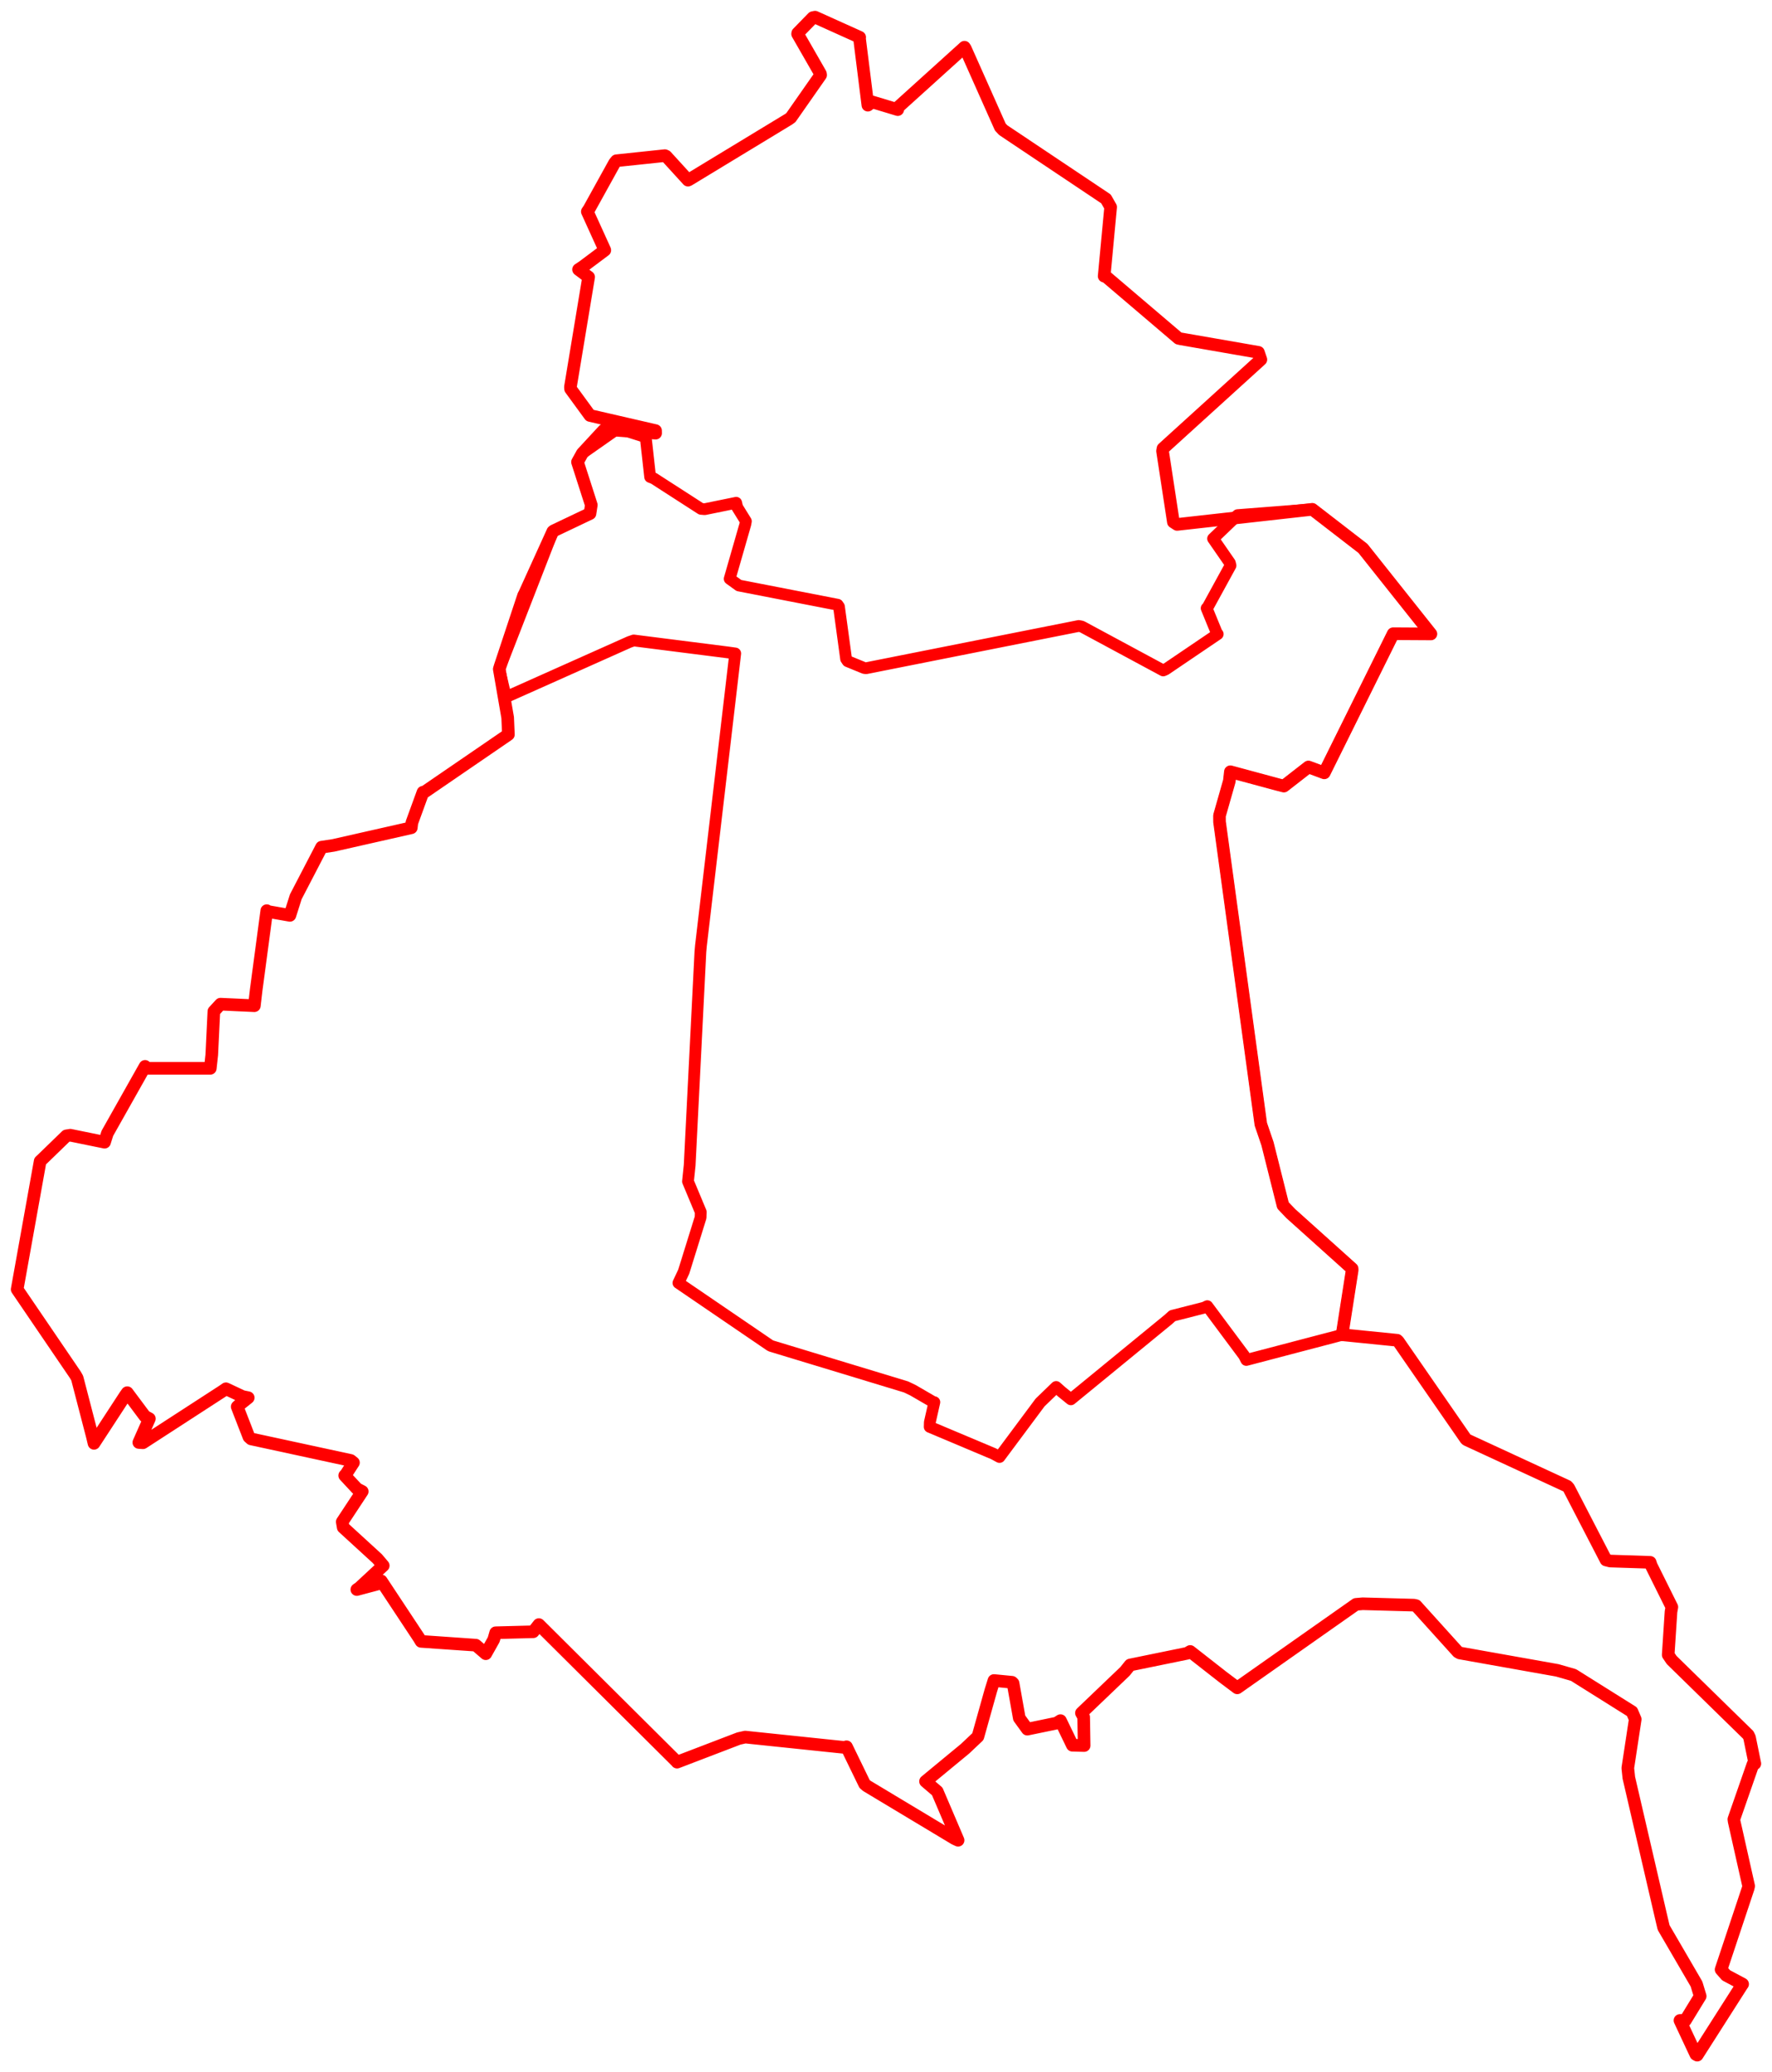 <svg width="516.555" height="604.047" xmlns="http://www.w3.org/2000/svg"><polygon points="145.541,195.039 147.311,202.599 147.426,203.227 183.478,187.123 184.747,186.686 212.322,190.189 214.328,190.471 204.326,275.715 204.173,277.432 201.042,339.667 200.556,344.366 204.276,353.27 204.227,354.885 199.315,370.675 197.767,373.956 224.409,392.125 224.779,392.322 264.134,404.271 266.162,405.246 272.089,408.689 272.377,408.717 271.053,414.567 271.017,415.915 289.616,423.749 291.368,424.695 303.189,408.814 307.881,404.28 309.493,405.709 312.172,407.883 340.558,384.623 341.778,383.524 351.026,381.165 351.94,380.723 362.654,395.11 363.316,396.408 390.924,389.162 391.235,389.037 394.174,370.198 394.156,369.802 376.312,353.774 374.001,351.358 369.491,333.404 367.545,327.694 355.503,239.556 355.491,237.744 358.359,227.682 358.669,224.953 372.436,228.67 374.264,229.134 381.424,223.561 386.035,225.272 406.128,184.719 417.125,184.785 397.31,159.857 382.551,148.457 360.773,150.15 353.622,156.999 358.52,164.08 358.706,164.848 352.081,176.947 351.748,177.295 354.683,184.463 354.98,184.827 339.784,195.124 339.086,195.426 315.332,182.63 314.462,182.461 252.518,194.768 251.939,194.72 247.097,192.731 246.645,192.055 244.568,176.828 244.177,176.269 215.405,170.668 212.704,168.719 217.273,152.816 217.436,151.939 214.903,147.847 214.601,146.551 205.43,148.42 204.352,148.323 190.556,139.43 189.521,139.026 188.285,127.892 188.073,127.364 180.336,124.906 180.112,124.876 169.75,132.142 168.346,134.678 172.37,147.201 171.99,149.691 161.37,154.746 161.148,154.926 145.541,195.039" stroke="red" stroke-width="3.425" fill="none" stroke-linejoin="round" vector-effect="non-scaling-stroke"></polygon><polygon points="5,375.829 21.949,400.723 22.504,401.69 26.91,418.648 27.403,420.713 36.498,406.778 37.098,405.94 42.24,412.824 43.545,413.524 40.468,420.464 41.668,420.543 64.935,405.458 65.874,404.803 70.7,407.07 72.363,407.412 69.713,409.53 69.143,410.033 72.566,418.849 73.209,419.421 102.231,425.696 103.039,426.336 100.835,429.737 100.484,430.096 104.08,433.961 105.595,434.741 99.767,443.584 100.048,445.218 109.993,454.319 111.723,456.364 104.756,462.828 104.02,463.33 110.422,461.623 111.145,460.809 122.203,477.533 122.741,478.436 138.709,479.544 141.608,482.036 143.914,477.935 144.494,475.922 155.442,475.635 157.088,473.54 197.279,513.503 197.368,513.642 215.371,506.751 217.246,506.333 246.52,509.389 246.763,509.153 252.029,519.994 252.673,520.551 278.278,535.933 279.294,536.406 273.212,522.161 269.801,519.243 281.32,509.736 285.071,506.192 288.838,492.755 289.748,489.843 295.011,490.354 295.322,490.652 297.13,500.785 299.473,504.025 308.006,502.262 309.136,501.536 312.604,508.708 316.039,508.8 315.9,500.493 315.248,499.316 327.924,487.198 329.439,485.317 346.034,481.918 346.954,481.378 356.544,488.882 360.669,491.982 395.281,467.642 397.24,467.471 412.183,467.878 412.796,468.017 424.974,481.502 425.533,481.82 453.961,486.881 458.695,488.24 475.748,498.937 476.685,501.141 474.522,515.359 474.822,518.186 484.165,558.469 484.964,561.858 494.545,578.307 495.621,581.853 491.303,588.914 489.724,588.927 494.349,598.81 494.755,599.047 507.753,578.674 507.992,578.34 503.169,575.763 501.713,574.095 509.615,550.381 509.749,549.749 505.518,530.897 505.435,530.28 511.018,514.242 511.555,514.08 510.003,506.462 509.618,505.685 487.302,483.86 486.294,482.362 487.113,469.811 487.36,468.425 481.337,456.303 481.046,455.398 469.389,455.019 468.165,454.71 457.299,433.712 456.832,433.201 427.555,419.666 427.32,419.471 407.613,390.98 407.28,390.664 391.364,389.067 391.235,389.037 394.174,370.198 394.156,369.802 376.312,353.774 374.001,351.358 369.491,333.404 367.545,327.694 355.503,239.556 355.491,237.744 358.359,227.682 358.669,224.953 372.436,228.67 374.264,229.134 381.424,223.561 386.035,225.272 406.128,184.719 417.125,184.785 397.31,159.857 382.551,148.457 343.14,152.865 342.052,152.158 338.89,131.464 339.022,130.732 367.559,104.815 366.843,102.703 344.152,98.755 343.546,98.618 322.536,80.729 321.872,80.495 323.764,60.359 322.4,57.97 292.444,37.935 291.599,37.037 281.417,14.178 281.153,13.761 261.929,31.141 261.702,31.952 254.256,29.702 252.993,30.658 250.567,11.284 250.608,10.865 237.597,5 236.96,5.133 232.545,9.662 232.51,9.898 239.166,21.497 239.224,21.873 230.552,34.278 229.957,34.717 200.812,52.4 200.557,52.517 194.179,45.527 193.823,45.363 179.69,46.852 179.149,47.511 171.735,60.913 171.211,61.683 176.298,72.879 176.305,72.939 169.91,77.729 168.652,78.555 170.855,80.213 171.592,80.751 166.284,112.811 166.329,113.371 171.652,120.66 171.982,121.107 191.098,125.513 191.118,126.261 177.064,125.214 175.999,125.387 169.75,132.142 168.346,134.678 172.37,147.201 171.99,149.691 161.37,154.746 161.148,154.926 152.871,173.157 152.652,173.528 145.805,194.166 145.541,195.039 147.988,209.152 148.203,214.106 123.855,230.79 123.302,230.922 120.066,239.803 119.895,241.28 97.166,246.424 93.739,246.939 86.225,261.396 84.509,266.813 77.886,265.655 77.768,265.441 74.669,288.638 74.146,293.148 64.277,292.699 62.346,294.8 61.73,307.524 61.299,311.405 42.878,311.401 42.291,310.834 31.29,330.356 30.48,332.934 20.491,330.896 19.346,331.083 12.341,337.877 11.707,338.46 5,375.829" stroke="red" stroke-width="3.676" fill="none" stroke-linejoin="round" vector-effect="non-scaling-stroke"></polygon></svg>